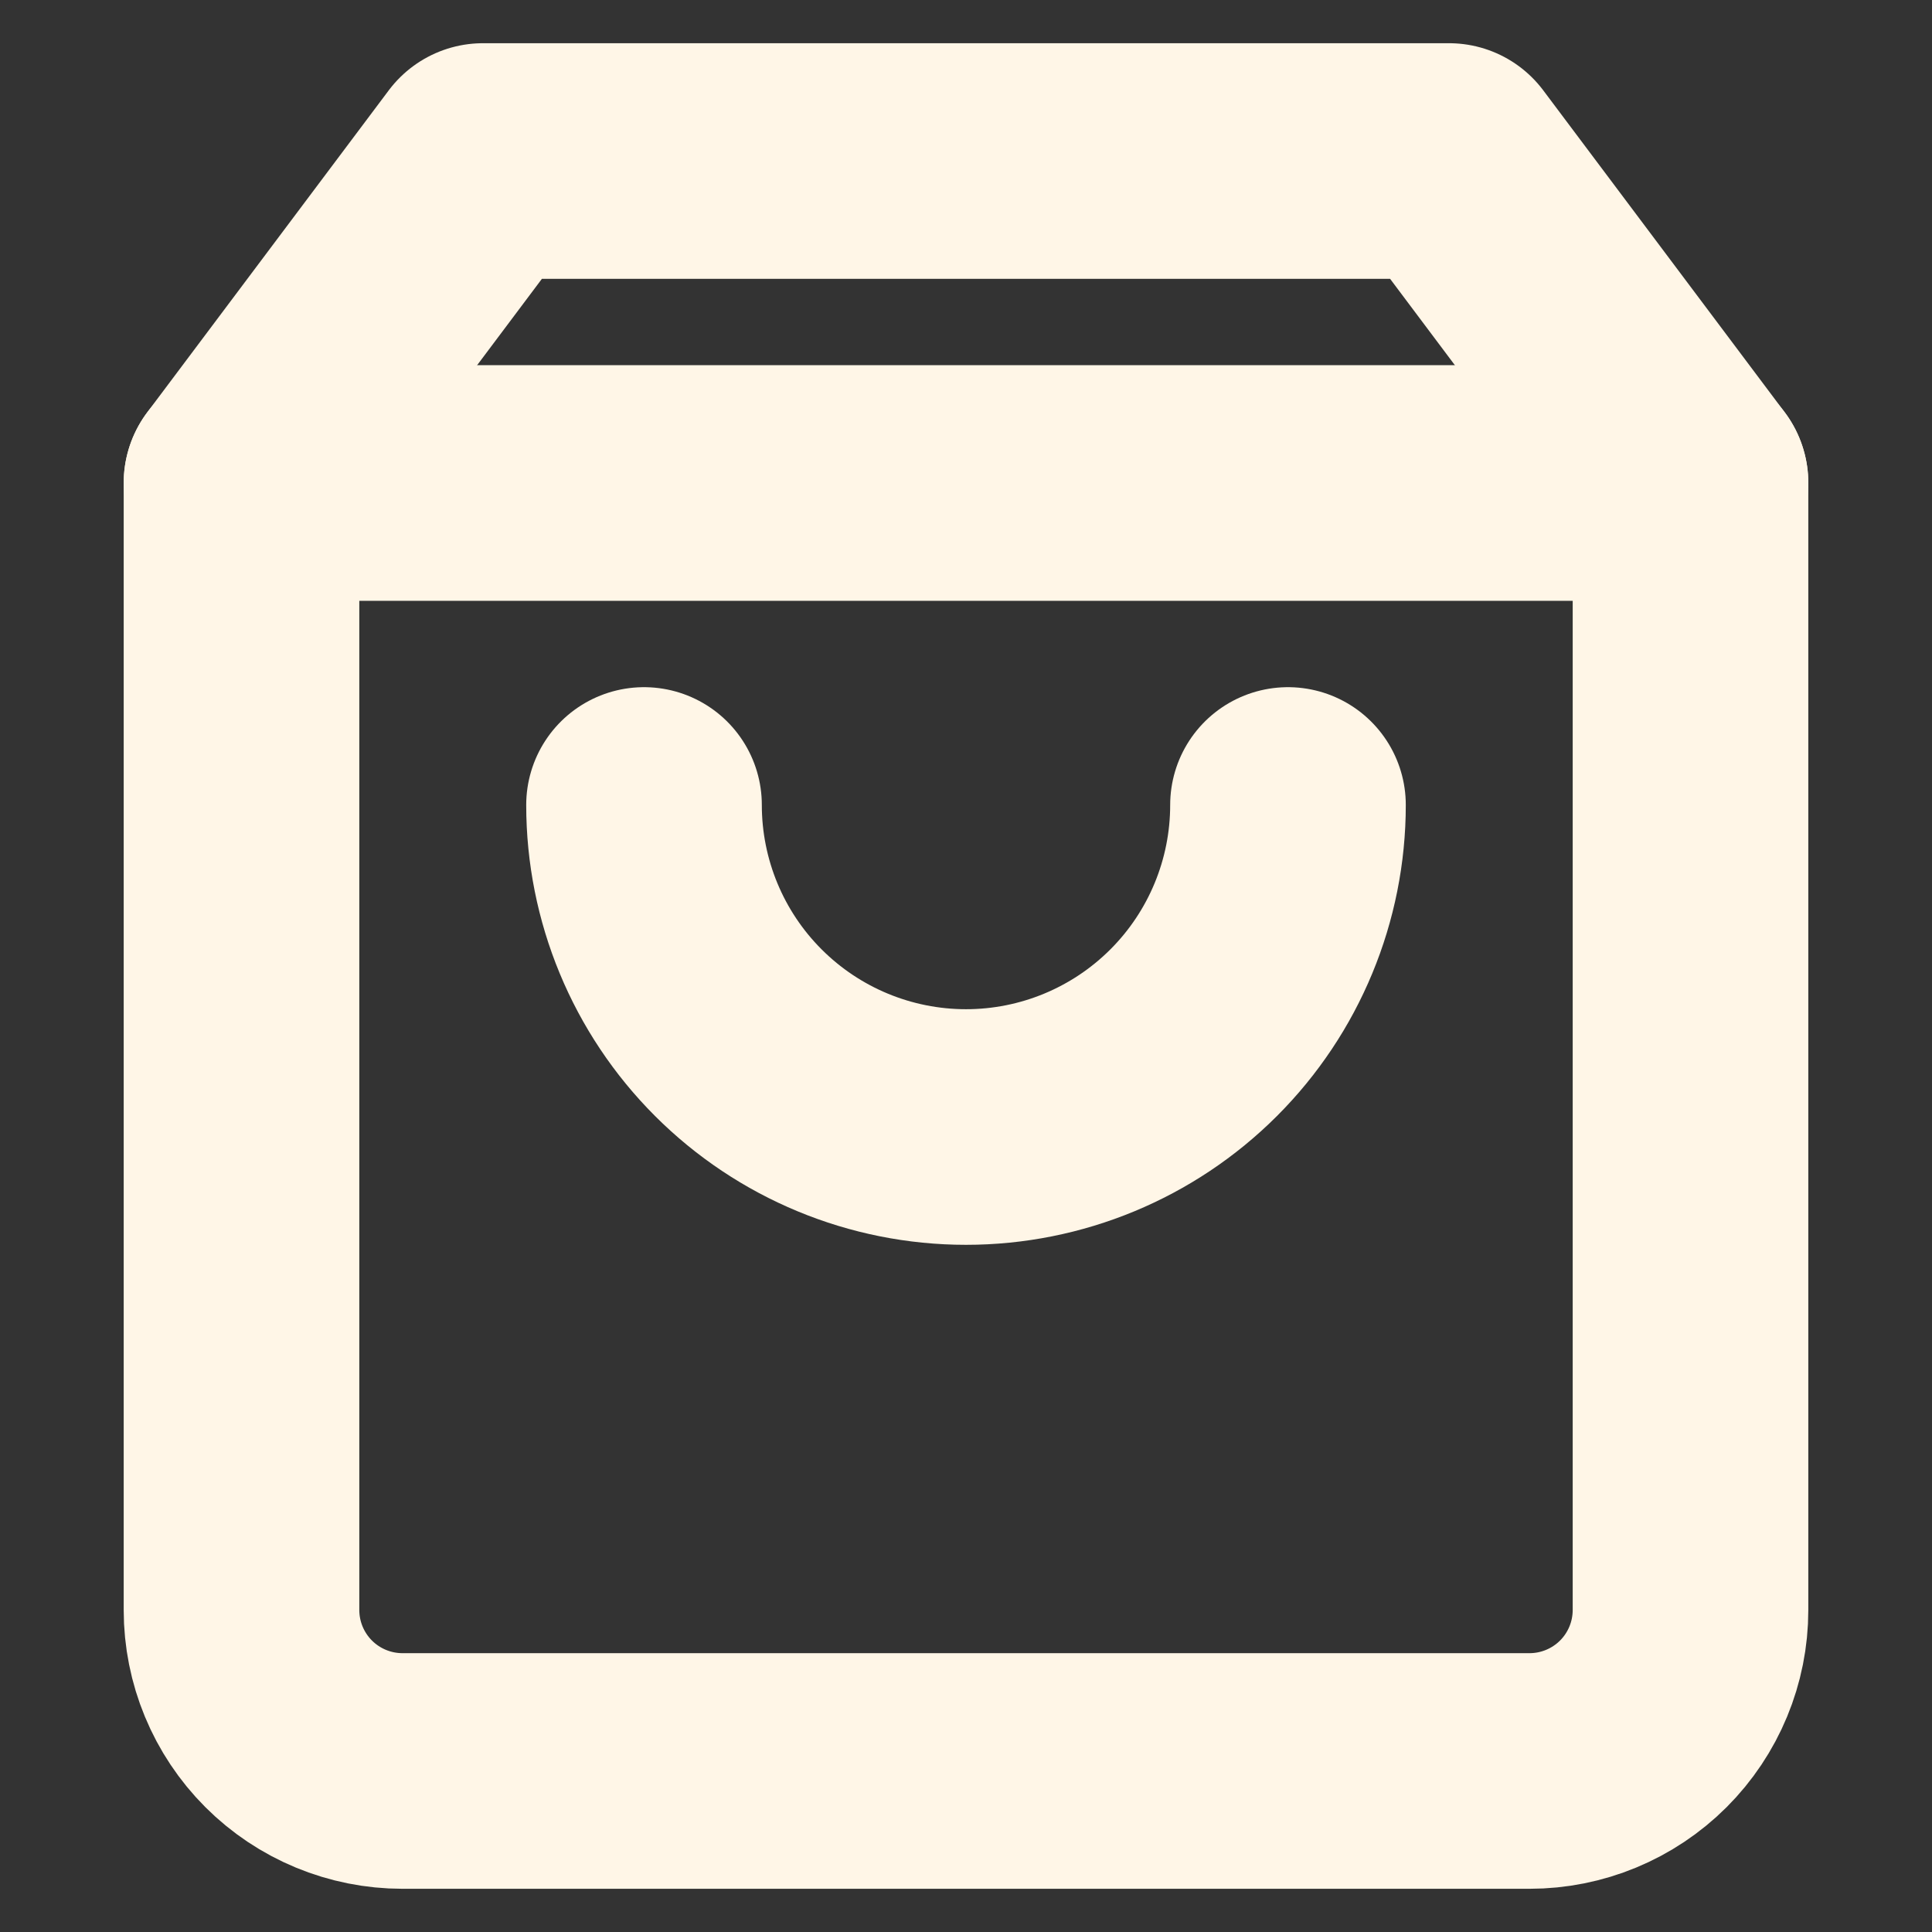 <svg width="41" height="41" viewBox="0 0 41 41" fill="none" xmlns="http://www.w3.org/2000/svg">
<rect x="0" y="0" width="41" height="41" fill="#333333" stroke="none"/>
<path d="M10.25 3.417L5.125 10.25V34.167C5.125 35.073 5.485 35.942 6.126 36.583C6.766 37.223 7.636 37.583 8.542 37.583H32.458C33.364 37.583 34.233 37.223 34.874 36.583C35.515 35.942 35.875 35.073 35.875 34.167V10.25L30.75 3.417H10.25Z" stroke="#FFF6E7" stroke-width="5" stroke-linecap="round" stroke-linejoin="round"/>
<path d="M5.125 10.25H35.875" stroke="#FFF6E7" stroke-width="5" stroke-linecap="round" stroke-linejoin="round"/>
<path d="M27.333 17.083C27.333 18.896 26.613 20.634 25.332 21.915C24.05 23.197 22.312 23.917 20.5 23.917C18.688 23.917 16.95 23.197 15.668 21.915C14.387 20.634 13.667 18.896 13.667 17.083" stroke="#FFF6E7" stroke-width="5" stroke-linecap="round" stroke-linejoin="round"/>
</svg>
